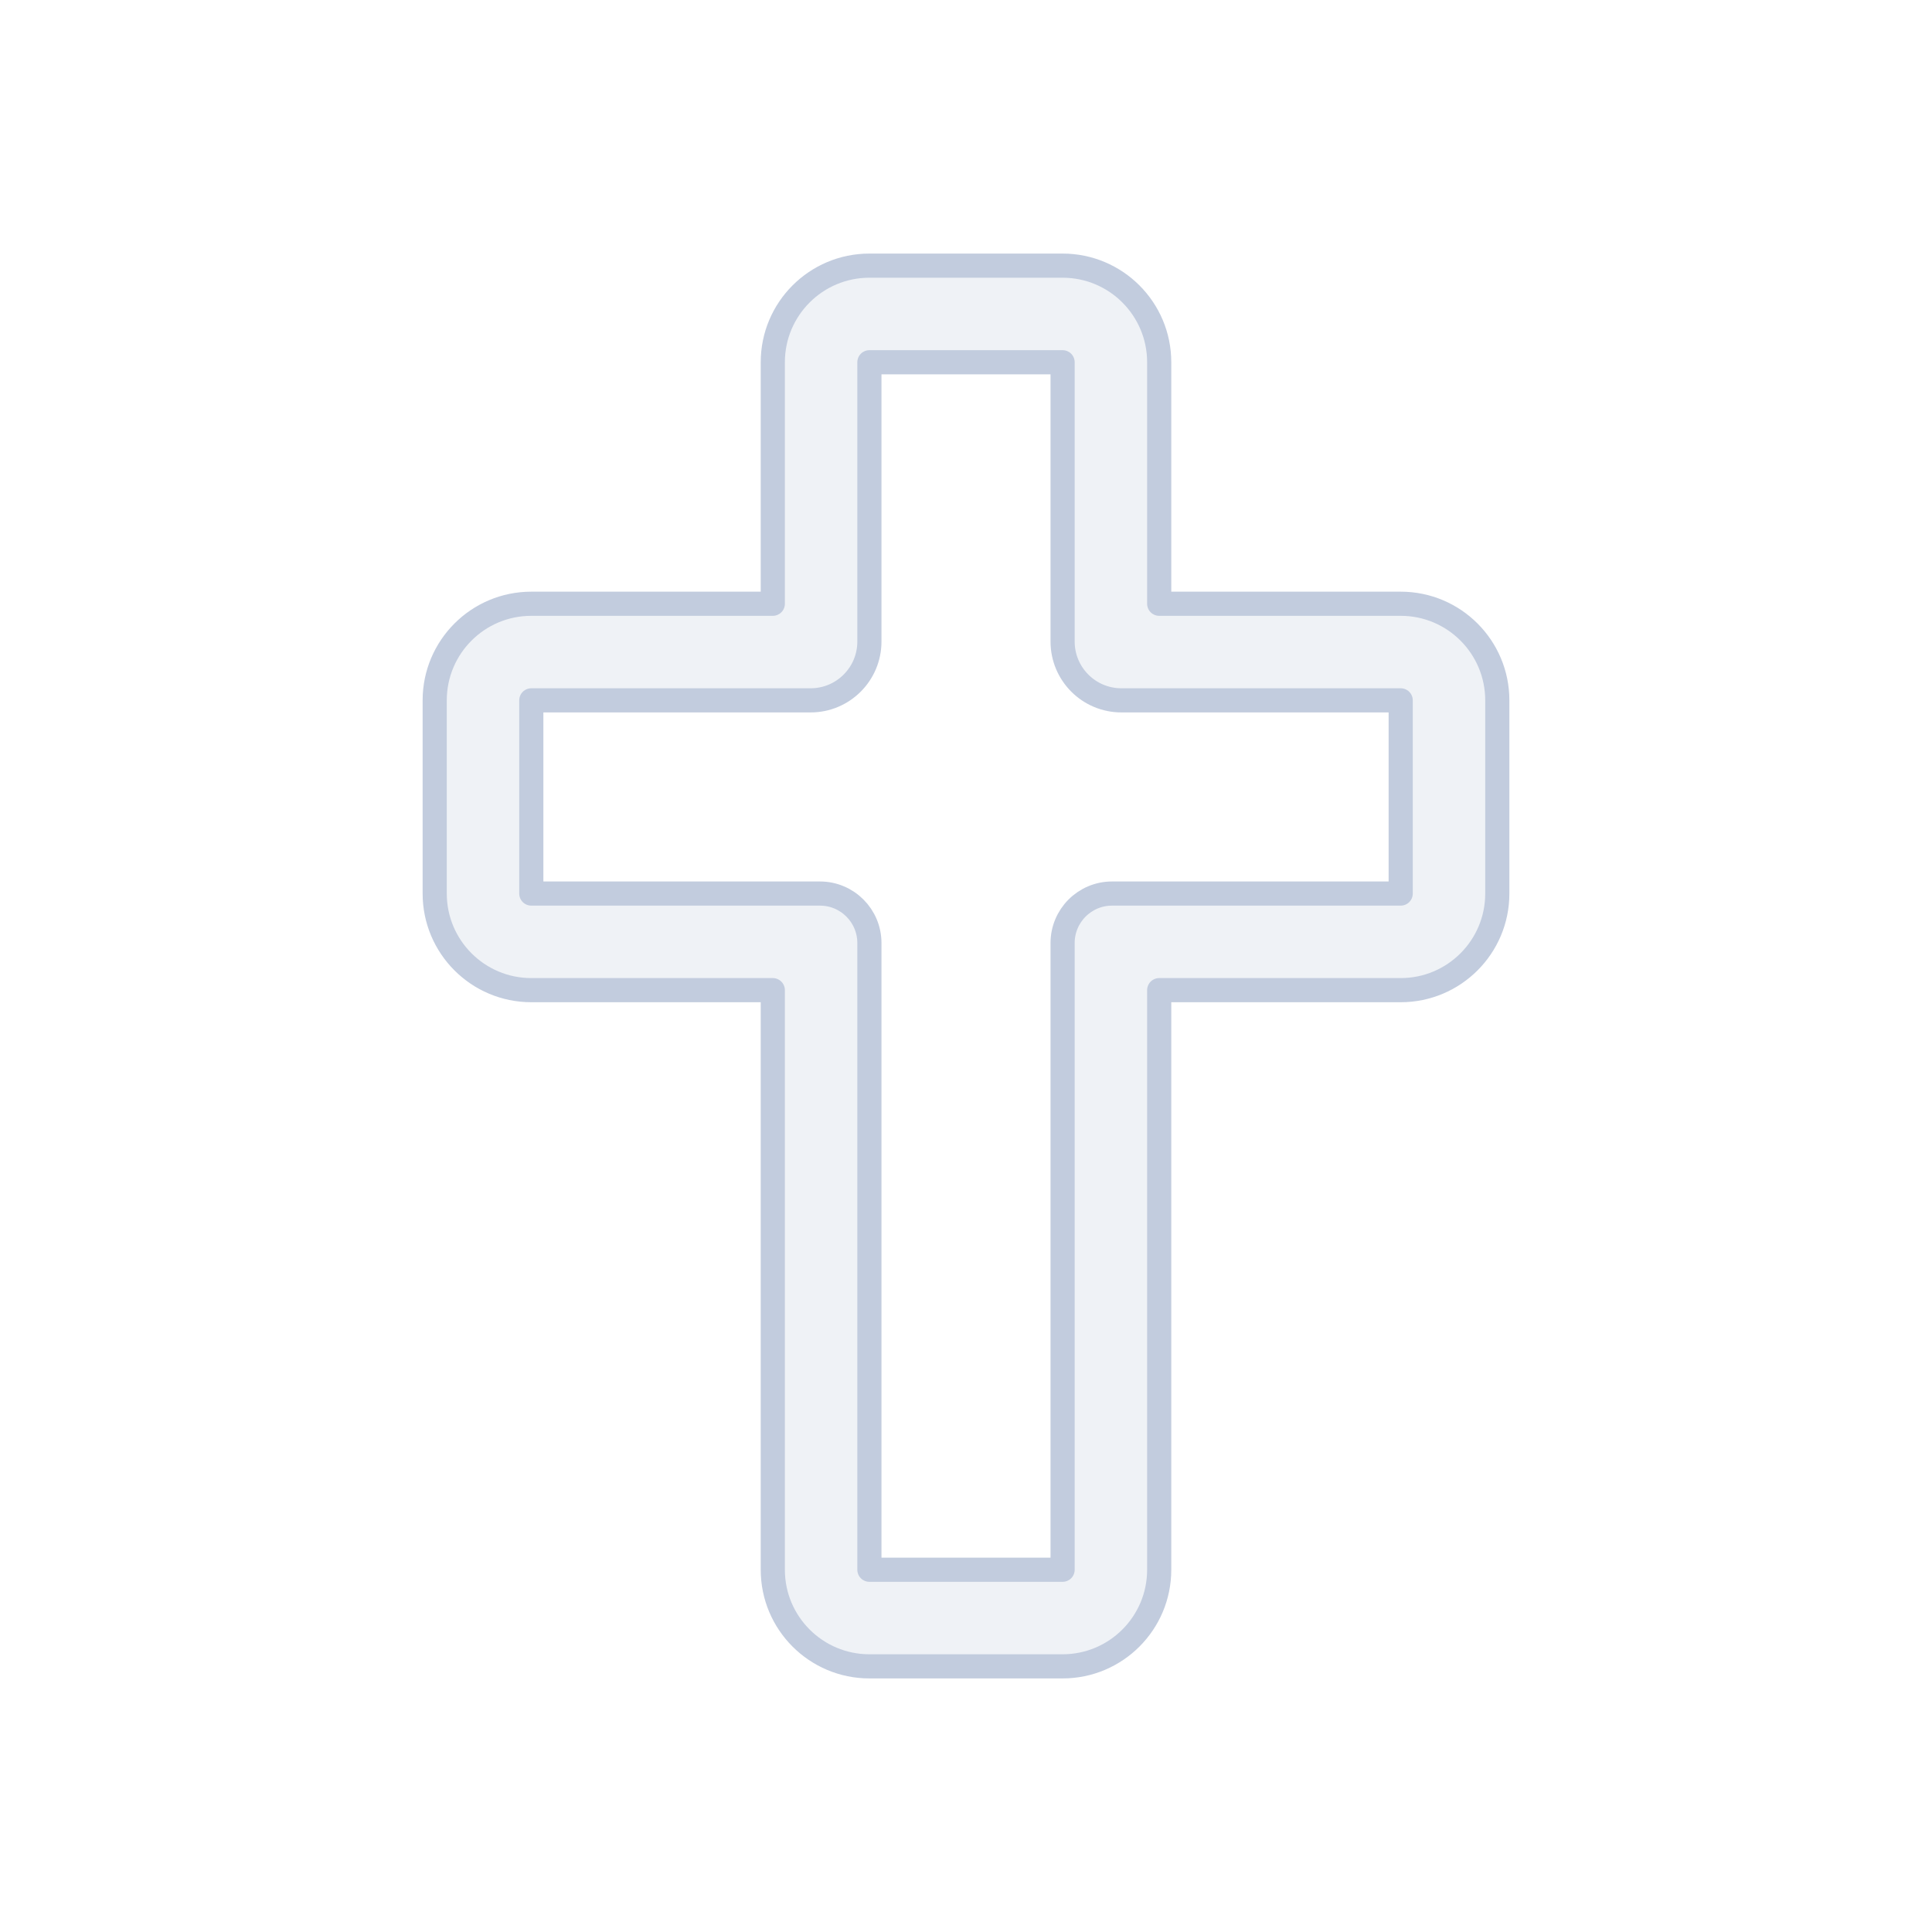 <svg width="80" height="80" viewBox="0 0 80 80" fill="none" xmlns="http://www.w3.org/2000/svg">
  <path fill-rule="evenodd" clip-rule="evenodd" d="M32 15C32 12.791 33.791 11 36 11H44C46.209 11 48 12.791 48 15V25H58C60.209 25 62 26.791 62 29V37C62 39.209 60.209 41 58 41H48V65C48 67.209 46.209 69 44 69H36C33.791 69 32 67.209 32 65V41H22C19.791 41 18 39.209 18 37V29C18 26.791 19.791 25 22 25L32 25V15ZM44 15H36V26.565C36 27.91 34.91 29 33.565 29L22 29V37H33.951C35.083 37 36 37.917 36 39.049V65H44V39.049C44 37.917 44.917 37 46.049 37H58V29H46.435C45.09 29 44 27.91 44 26.565V15Z" fill="#C2CCDE" fill-opacity="0.25" stroke="#C2CCDE" stroke-linecap="round" stroke-linejoin="round" />
</svg>